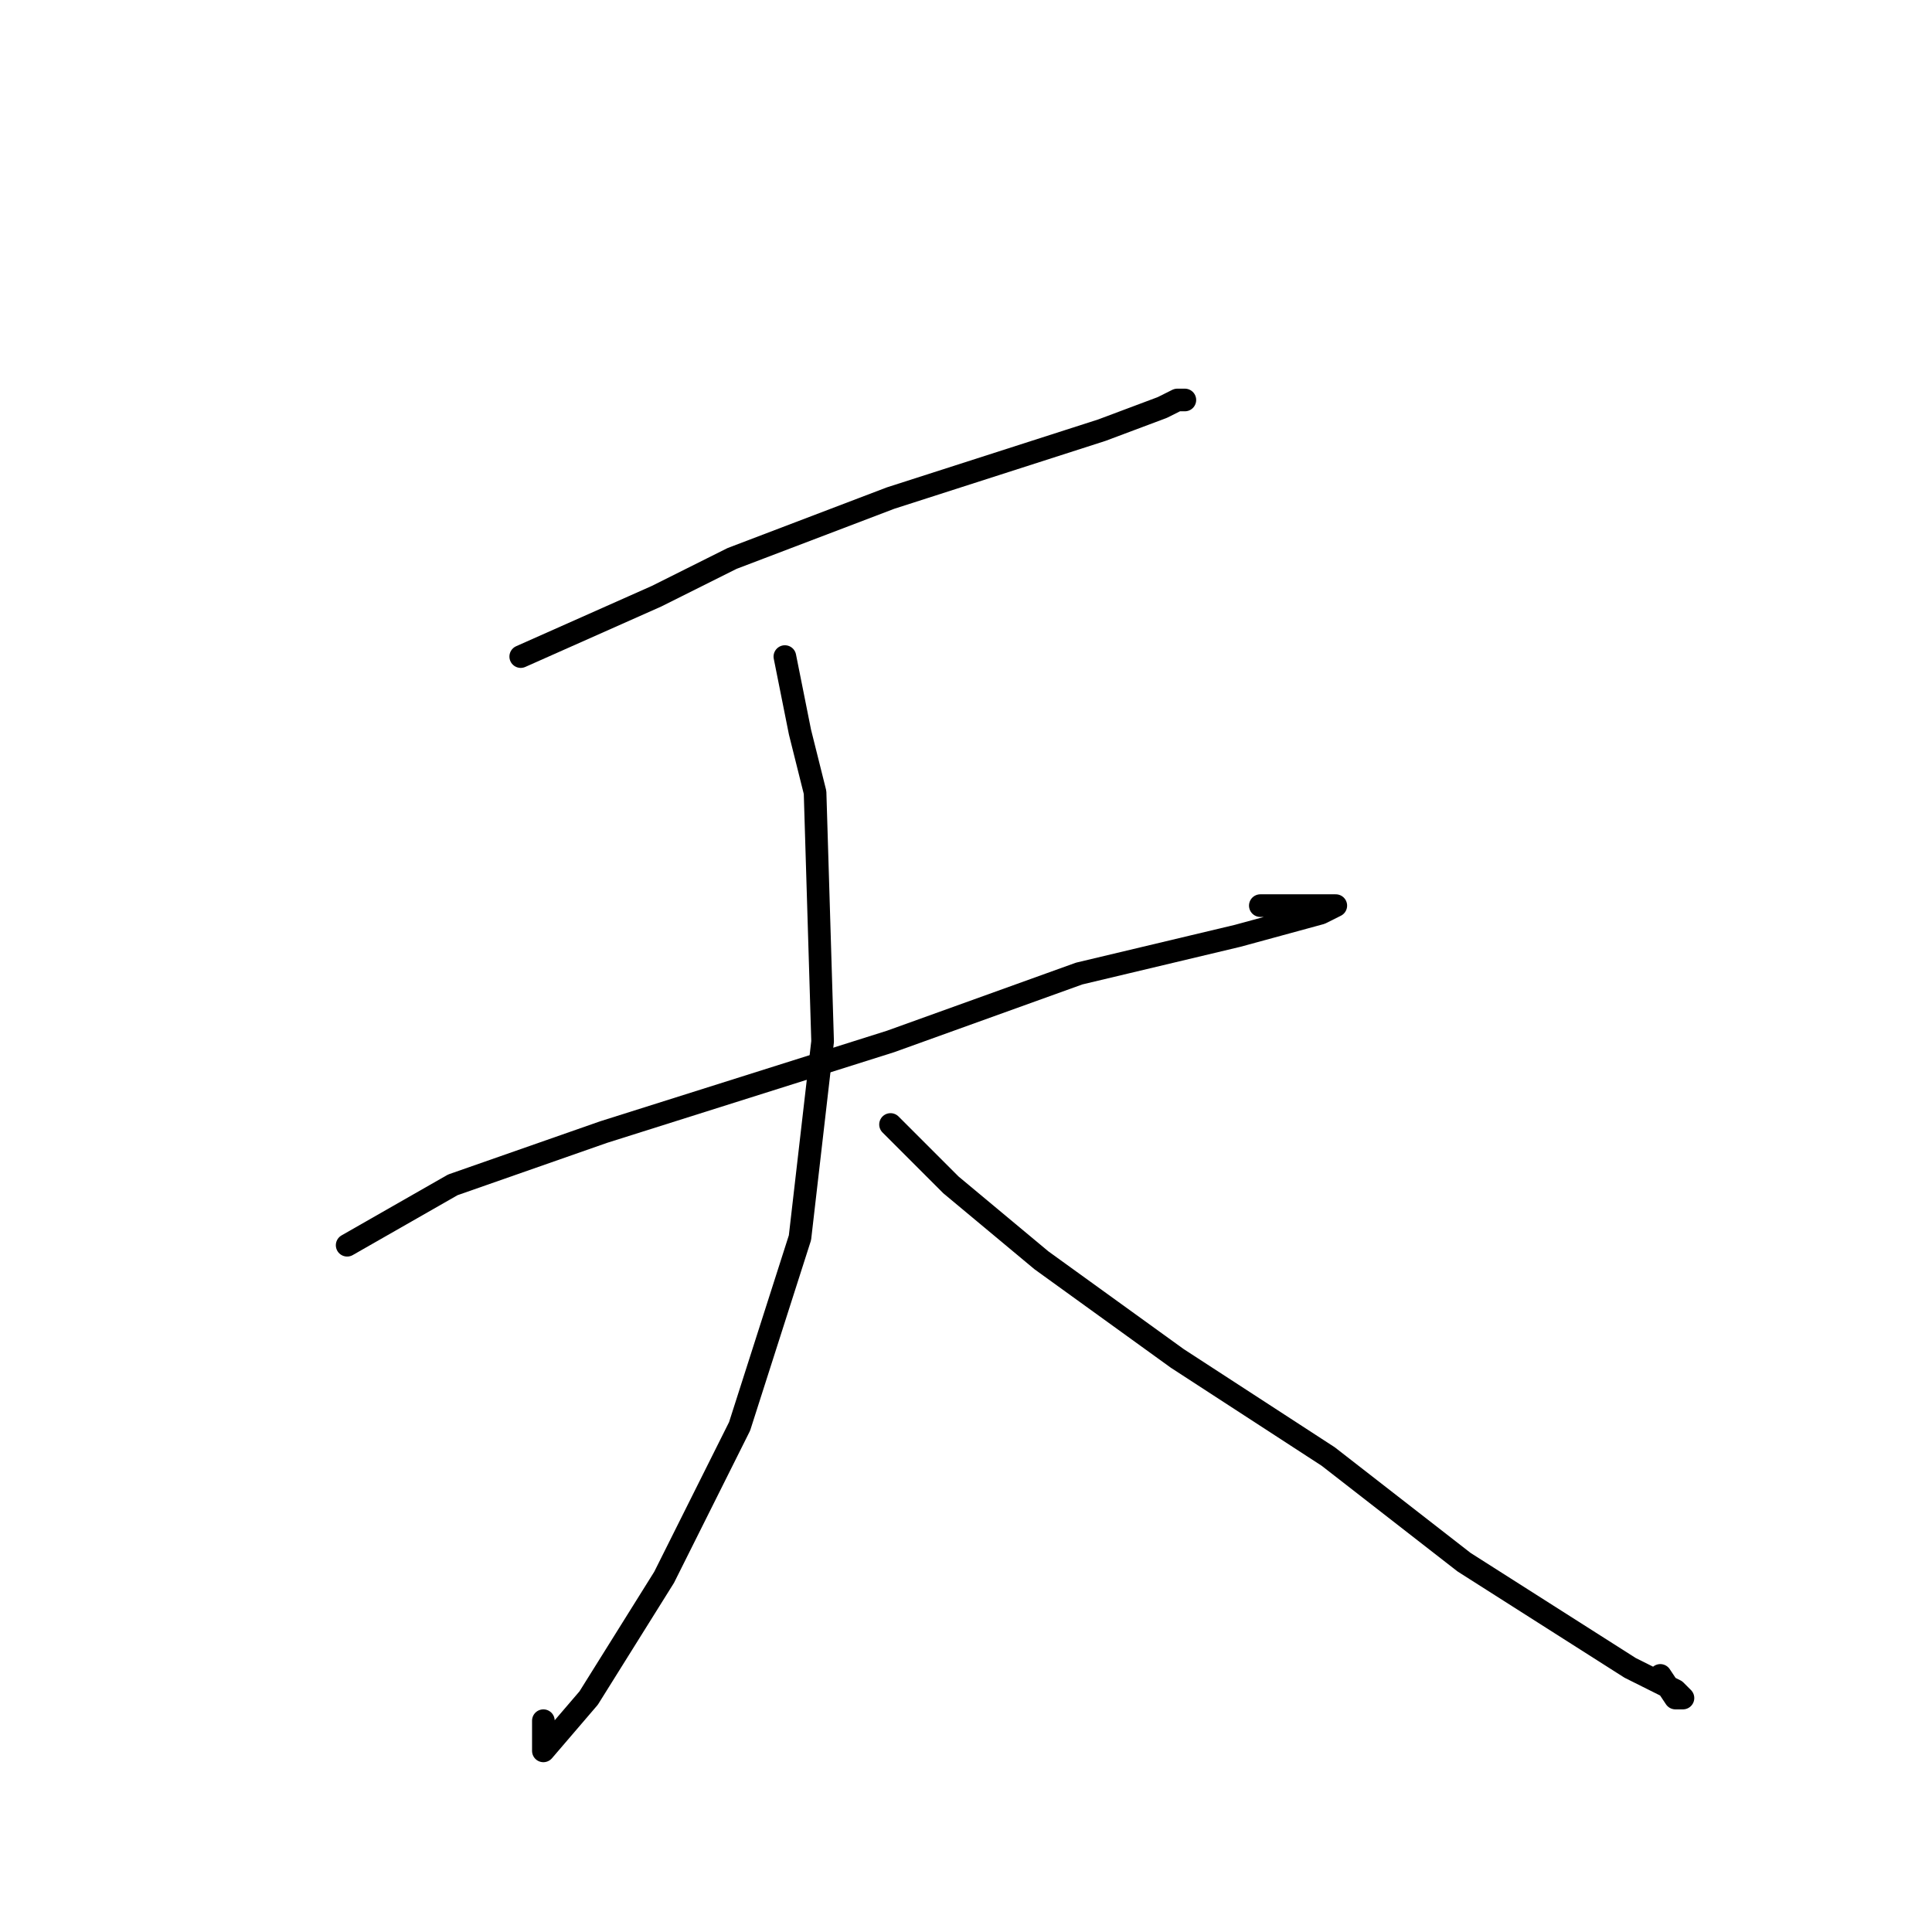 <?xml version="1.0" standalone="no"?>
    <svg width="256" height="256" xmlns="http://www.w3.org/2000/svg" version="1.1">
    <polyline stroke="black" stroke-width="3" stroke-linecap="round" fill="transparent" stroke-linejoin="round" points="69 87 78 83 87 79 97 74 118 66 146 57 154 54 156 53 157 53 157 53 " />
        <polyline stroke="black" stroke-width="3" stroke-linecap="round" fill="transparent" stroke-linejoin="round" points="46 165 53 161 60 157 80 150 118 138 143 129 164 124 175 121 177 120 172 120 167 120 167 120 " />
        <polyline stroke="black" stroke-width="3" stroke-linecap="round" fill="transparent" stroke-linejoin="round" points="104 87 105 92 106 97 108 105 109 138 106 164 98 189 88 209 78 225 72 232 72 228 72 228 " />
        <polyline stroke="black" stroke-width="3" stroke-linecap="round" fill="transparent" stroke-linejoin="round" points="118 149 122 153 126 157 138 167 156 180 176 193 194 207 216 221 222 224 223 225 222 225 220 222 220 222 " />
        </svg>